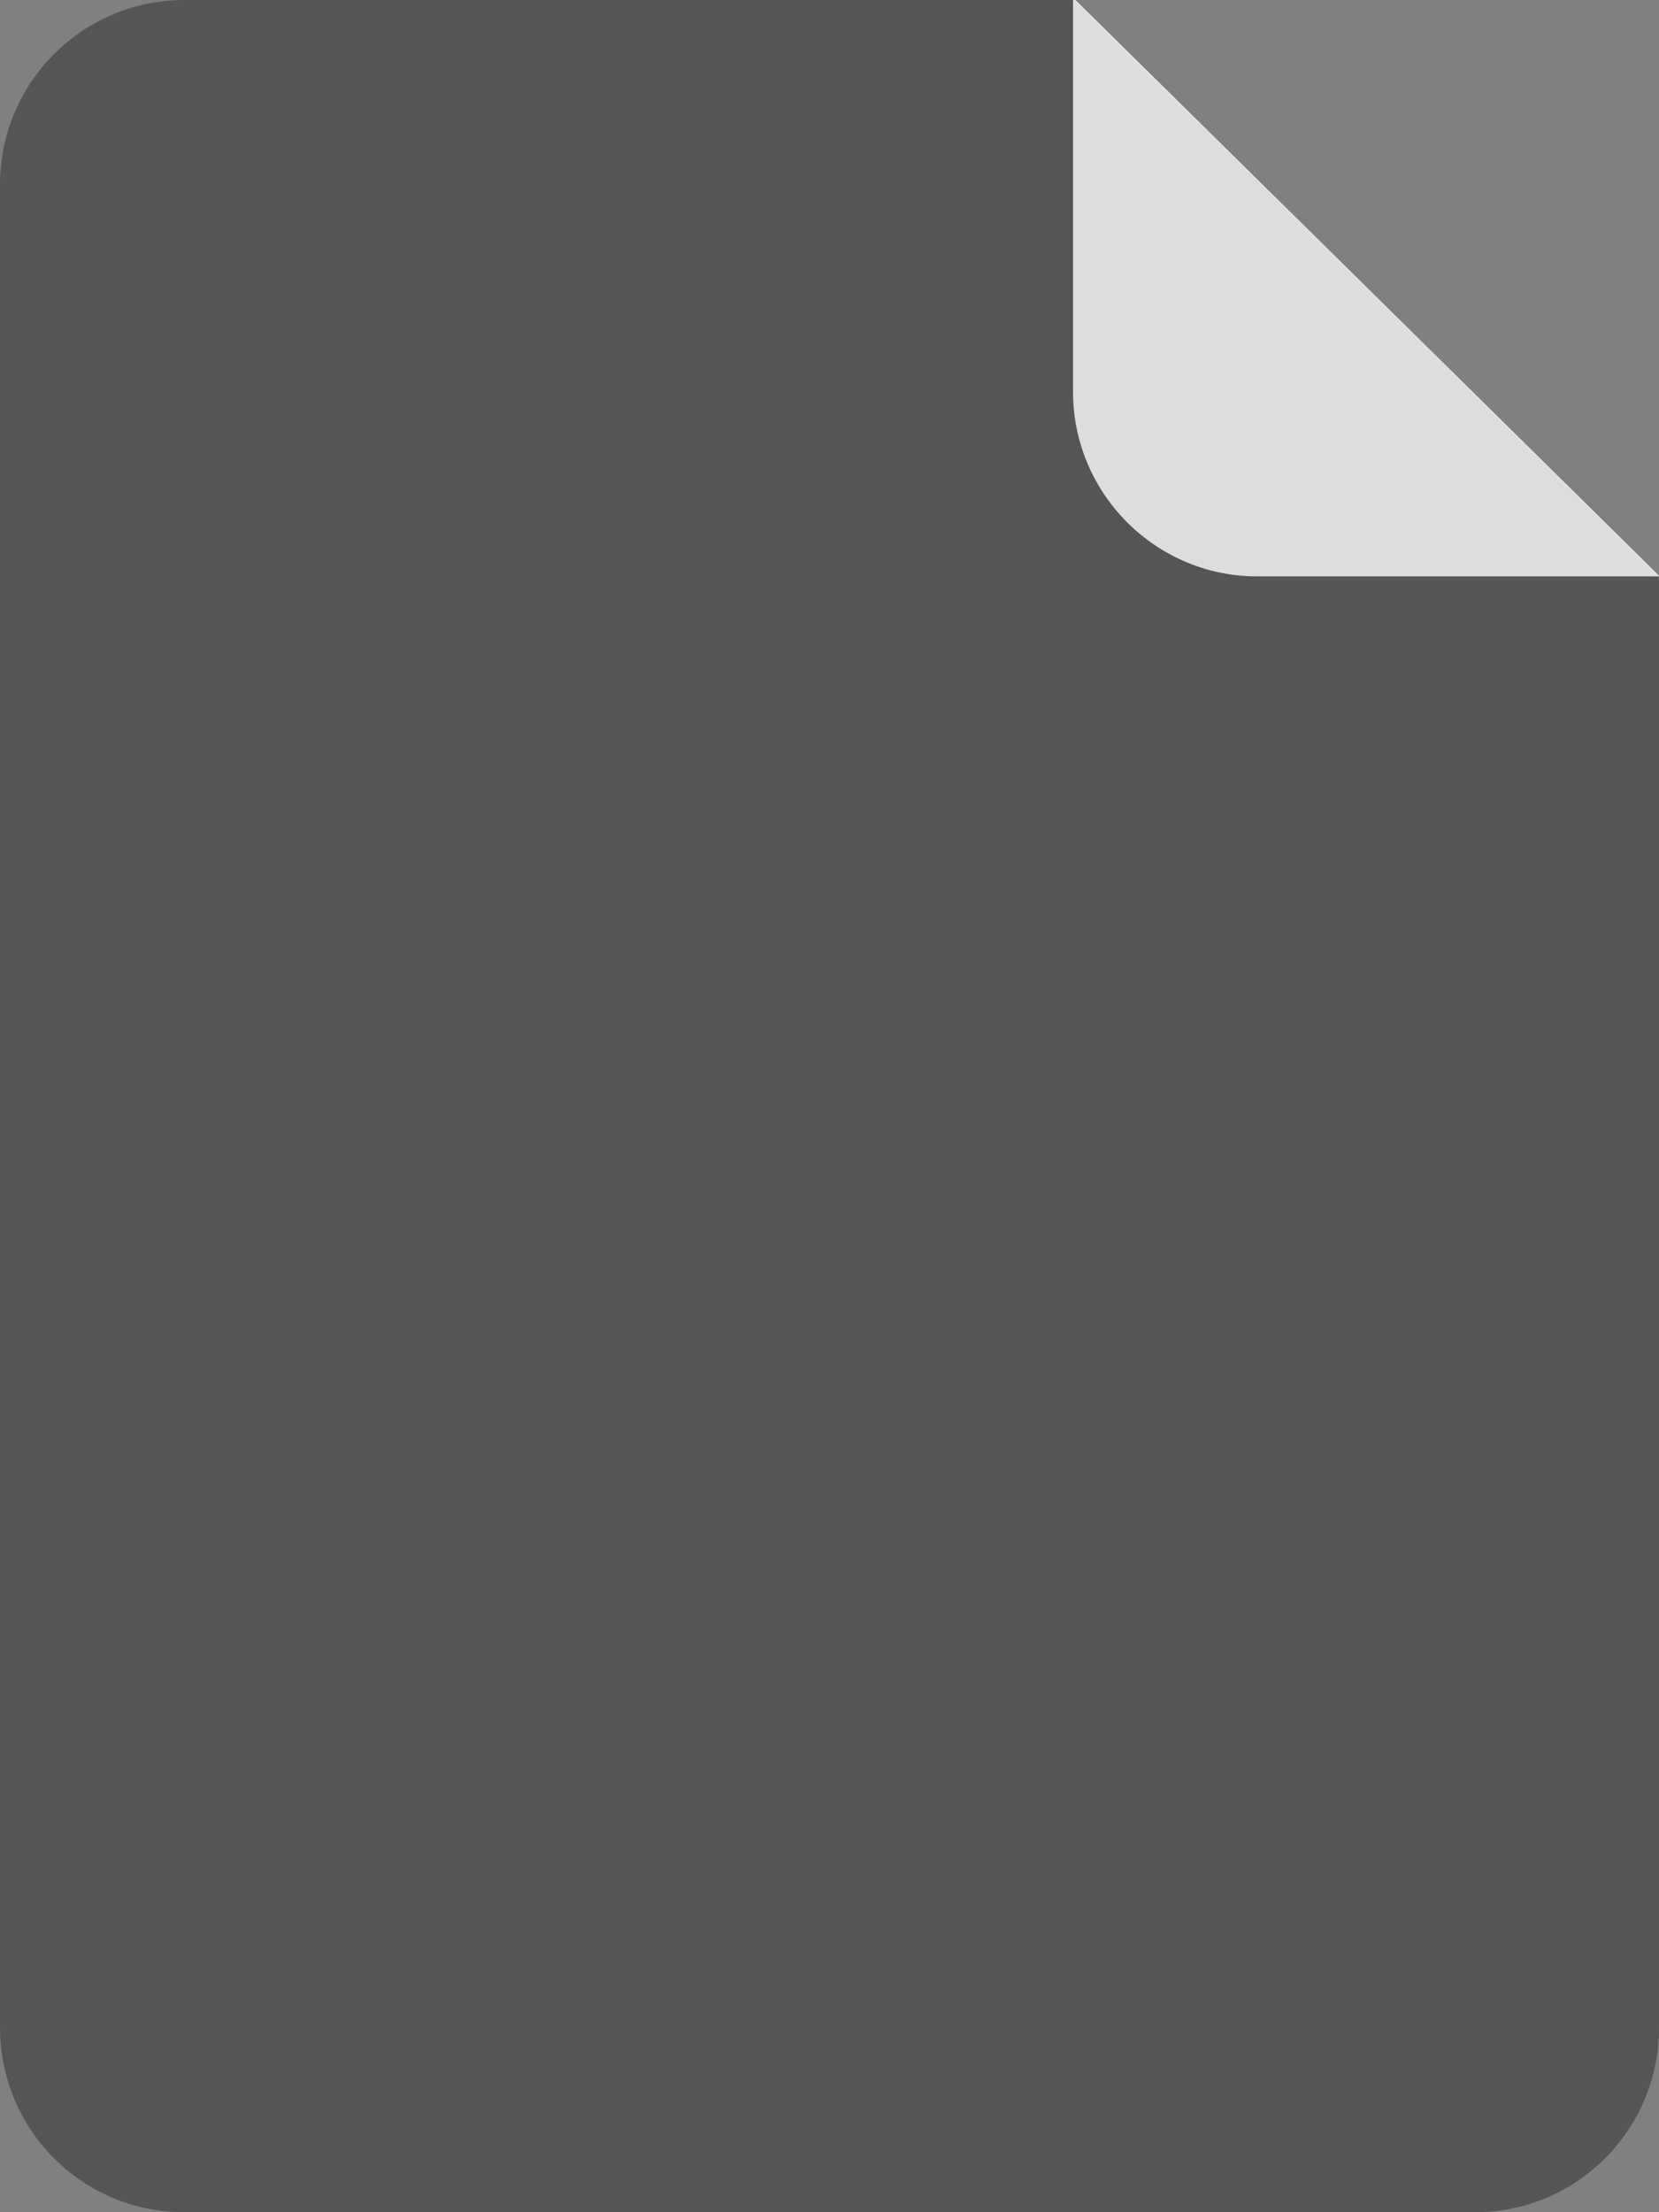 <?xml version="1.0" encoding="UTF-8" standalone="no"?>
<svg width="18px" height="24px" viewBox="0 0 18 24" version="1.1" xmlns="http://www.w3.org/2000/svg" xmlns:xlink="http://www.w3.org/1999/xlink">
    <rect x="0" y="0" width="18" height="24" fill="#808080" stroke="none"/>
    <!-- Generator: Sketch 3.7.2 (28276) - http://www.bohemiancoding.com/sketch -->
    <title>attach_exe copy</title>
    <desc>Created with Sketch.</desc>
    <defs></defs>
    <g id="icons" stroke="none" stroke-width="1" fill="none" fill-rule="evenodd">
        <g id="attachment-icons" transform="translate(-776, -449)">
            <g id="attach_exe-copy" transform="translate(776, 448)">
                <g id="Stroke-8275-+-Stroke-8276-+-W">
                    <g id="Stroke-8275-+-Stroke-8276">
                        <path d="M1.995,25 C0.893,25 0,24.103 0,22.995 L0,3.005 C0,1.898 0.895,1 2.002,1 L11.647,1 L18,7.261 L18,23 C18,24.104 17.107,25 16.005,25 L1.995,25 Z" id="Stroke-8275" fill="#555555"></path>
                        <path d="M11.642,0.974 L11.642,5.249 C11.642,6.356 12.541,7.253 13.639,7.253 L18.008,7.253" id="Stroke-8276" fill-opacity="0.8" fill="#FFFFFF"></path>
                    </g>
                </g>
            </g>
        </g>
    </g>
</svg>